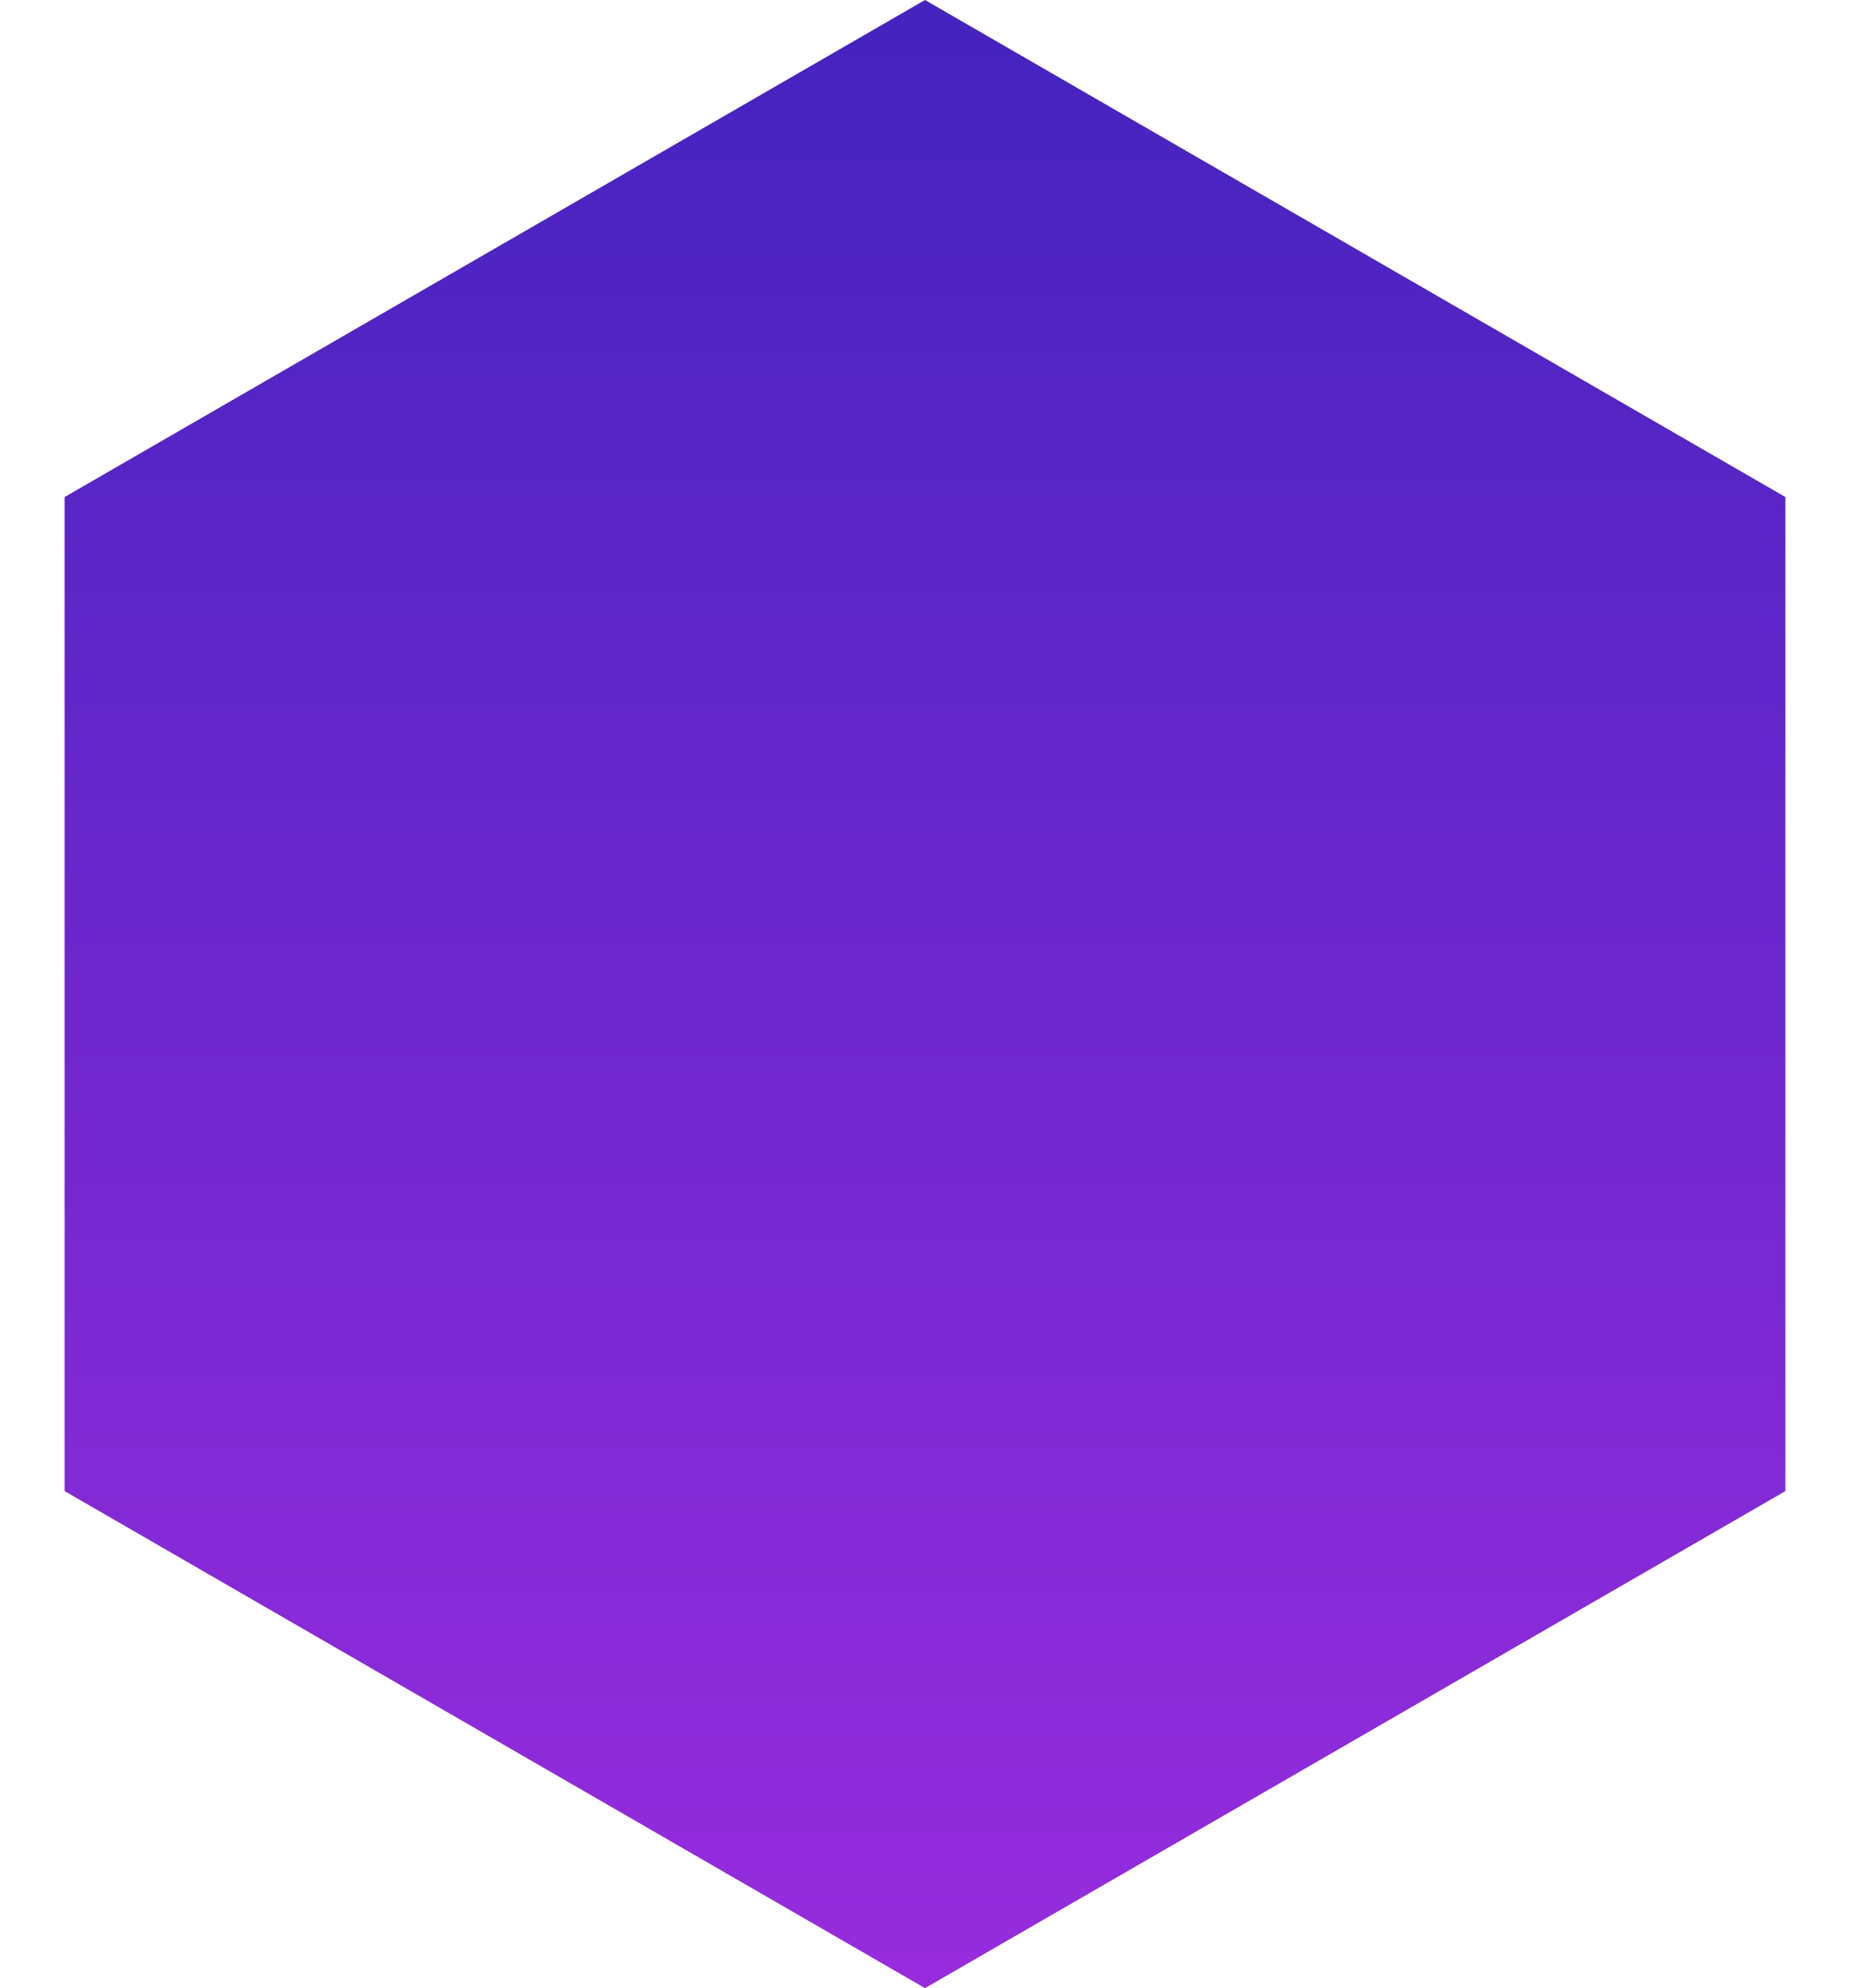 <svg xmlns="http://www.w3.org/2000/svg" width="27" height="29" viewBox="0 0 27 29" fill="none">
  <path d="M13.5 0L26.057 7.25V21.75L13.5 29L0.943 21.75V7.25L13.5 0Z" fill="url(#paint0_linear_8_330)"/>
  <defs>
    <linearGradient id="paint0_linear_8_330" x1="13.5" y1="0" x2="13.5" y2="29" gradientUnits="userSpaceOnUse">
      <stop stop-color="#4423BE"/>
      <stop offset="1" stop-color="#972CDD"/>
    </linearGradient>
  </defs>
</svg>